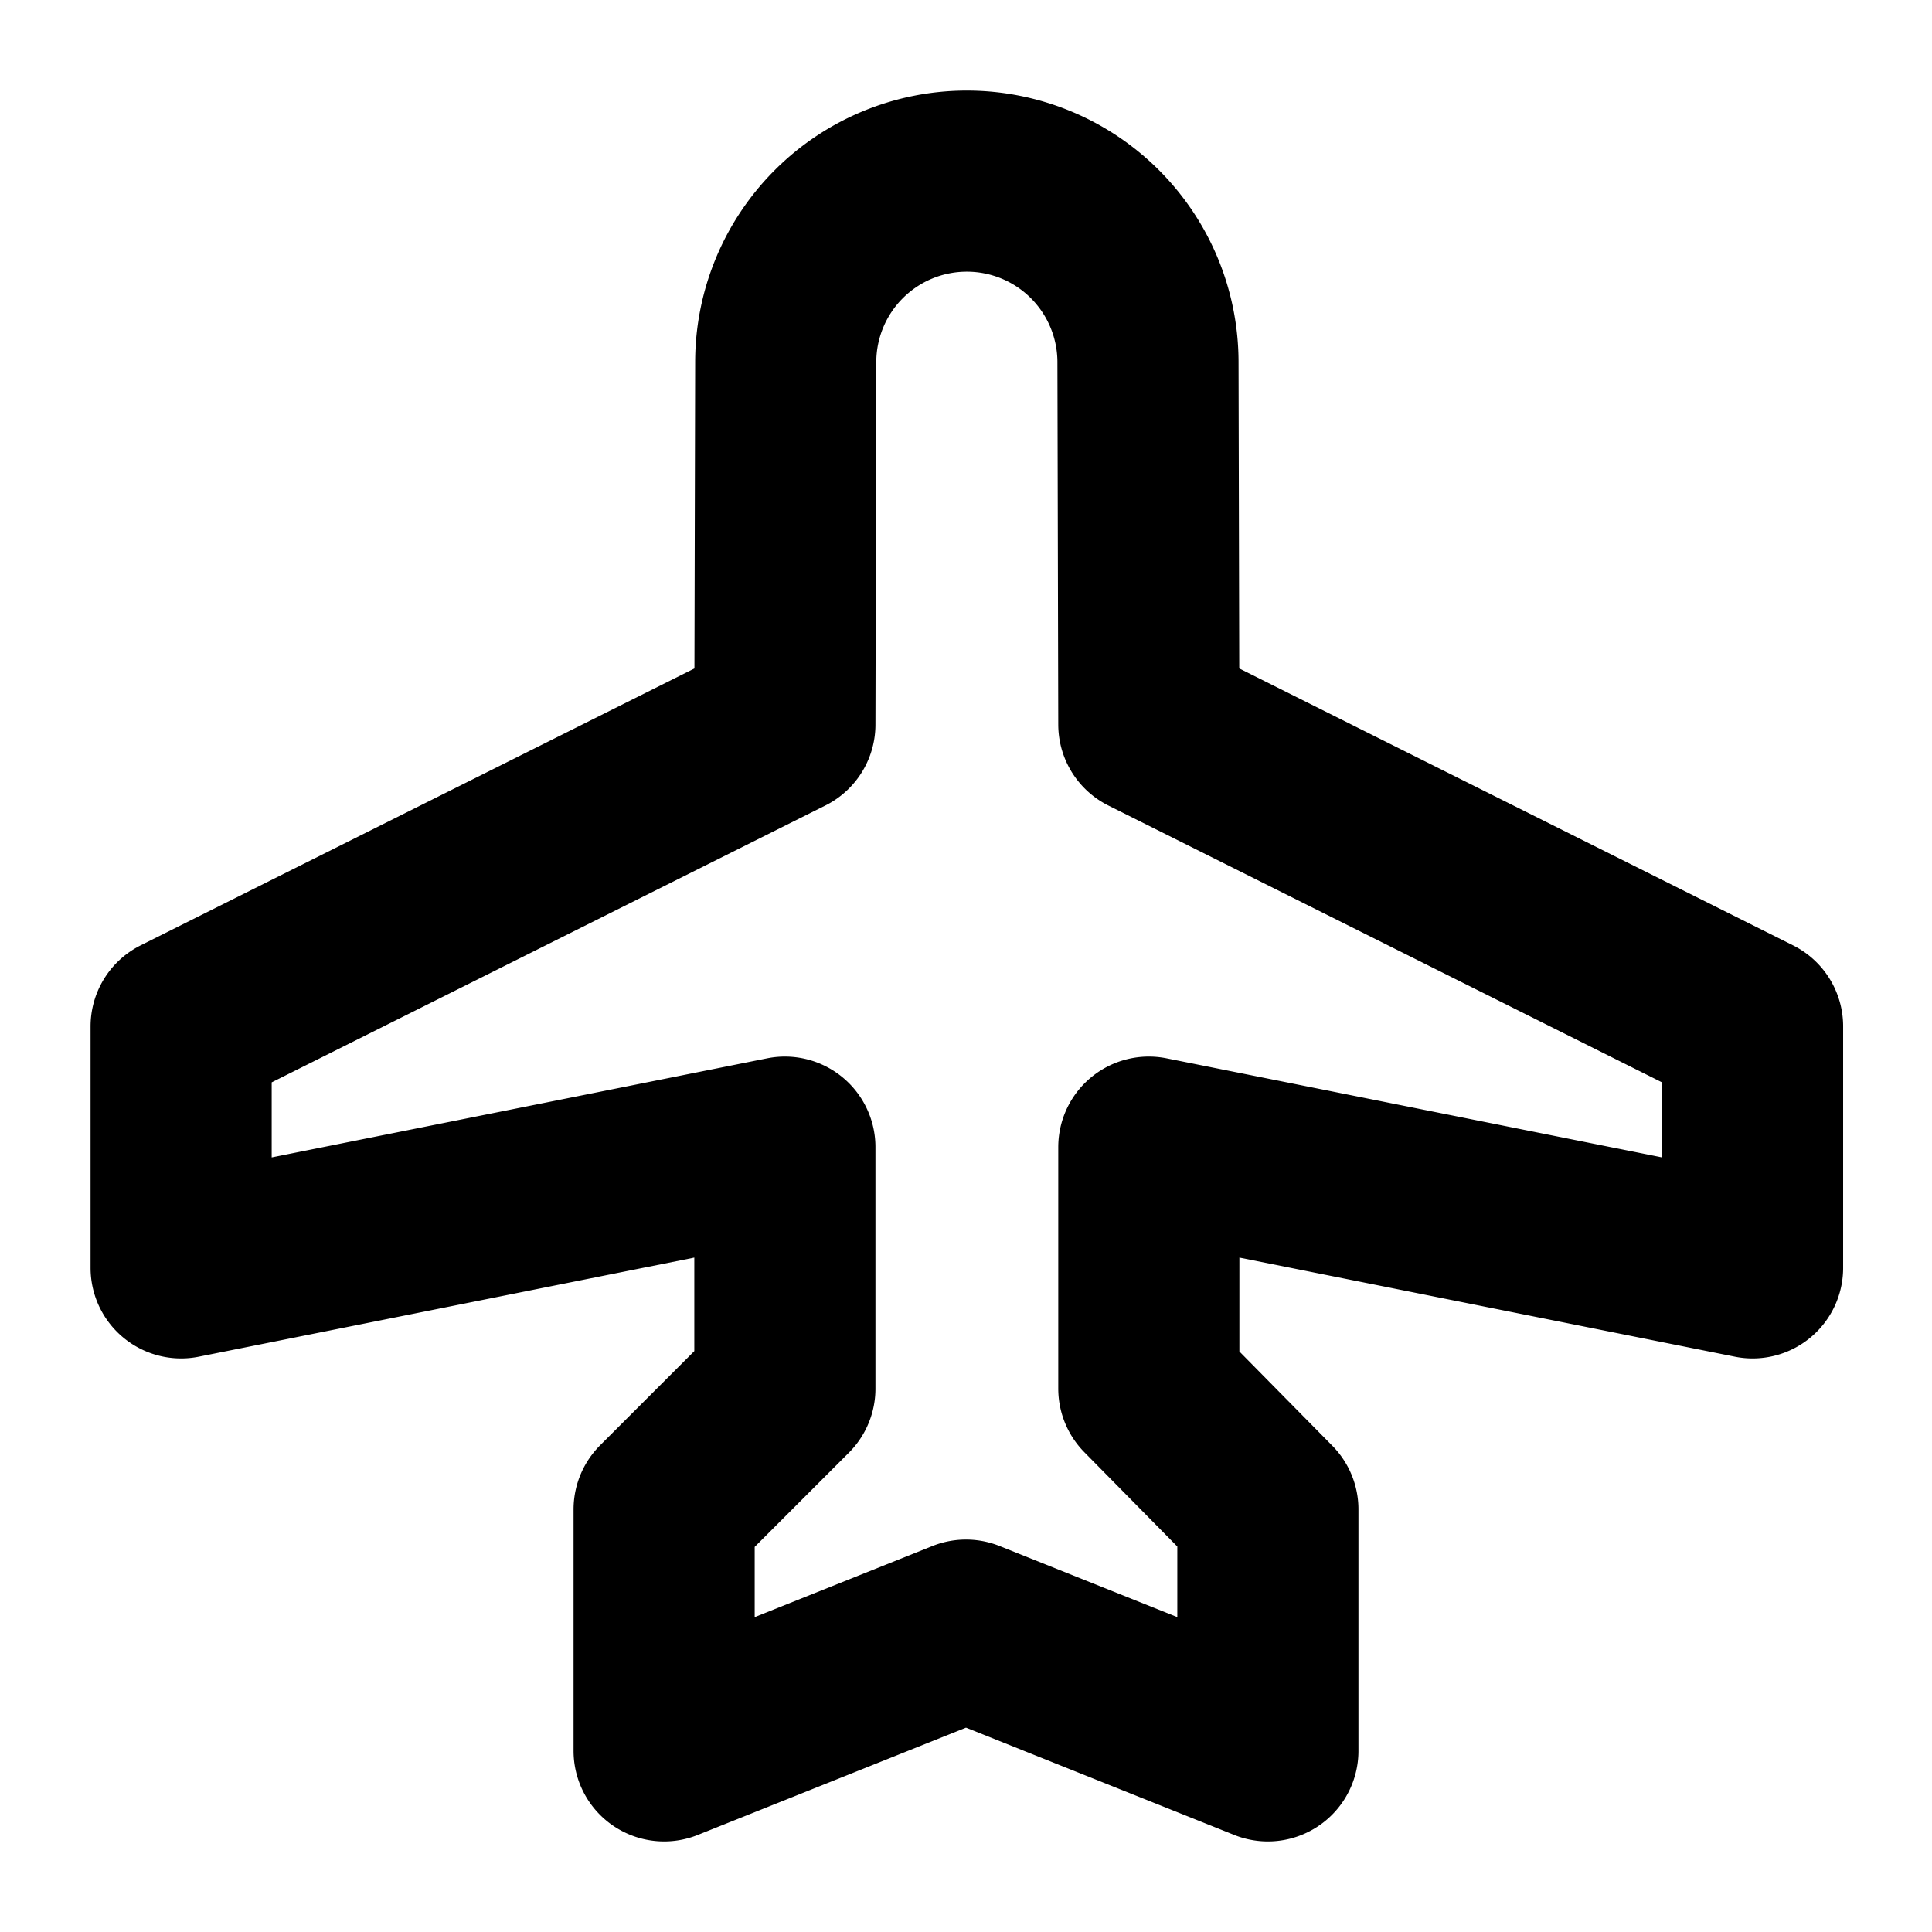<svg xmlns="http://www.w3.org/2000/svg" viewBox="0 0 256 256" width="20" height="20"><path fill="none" d="M0 0h256v256H0z"/><path d="M128 216l-40 16v-32l16-16v-32l-80 16v-32l80-40 .113-48a24 24 0 0148 0l.112 48 80 40v32l-80-16v32L168 200v32z" fill="none" stroke="#000" stroke-linecap="round" stroke-linejoin="round" stroke-width="24"/></svg>